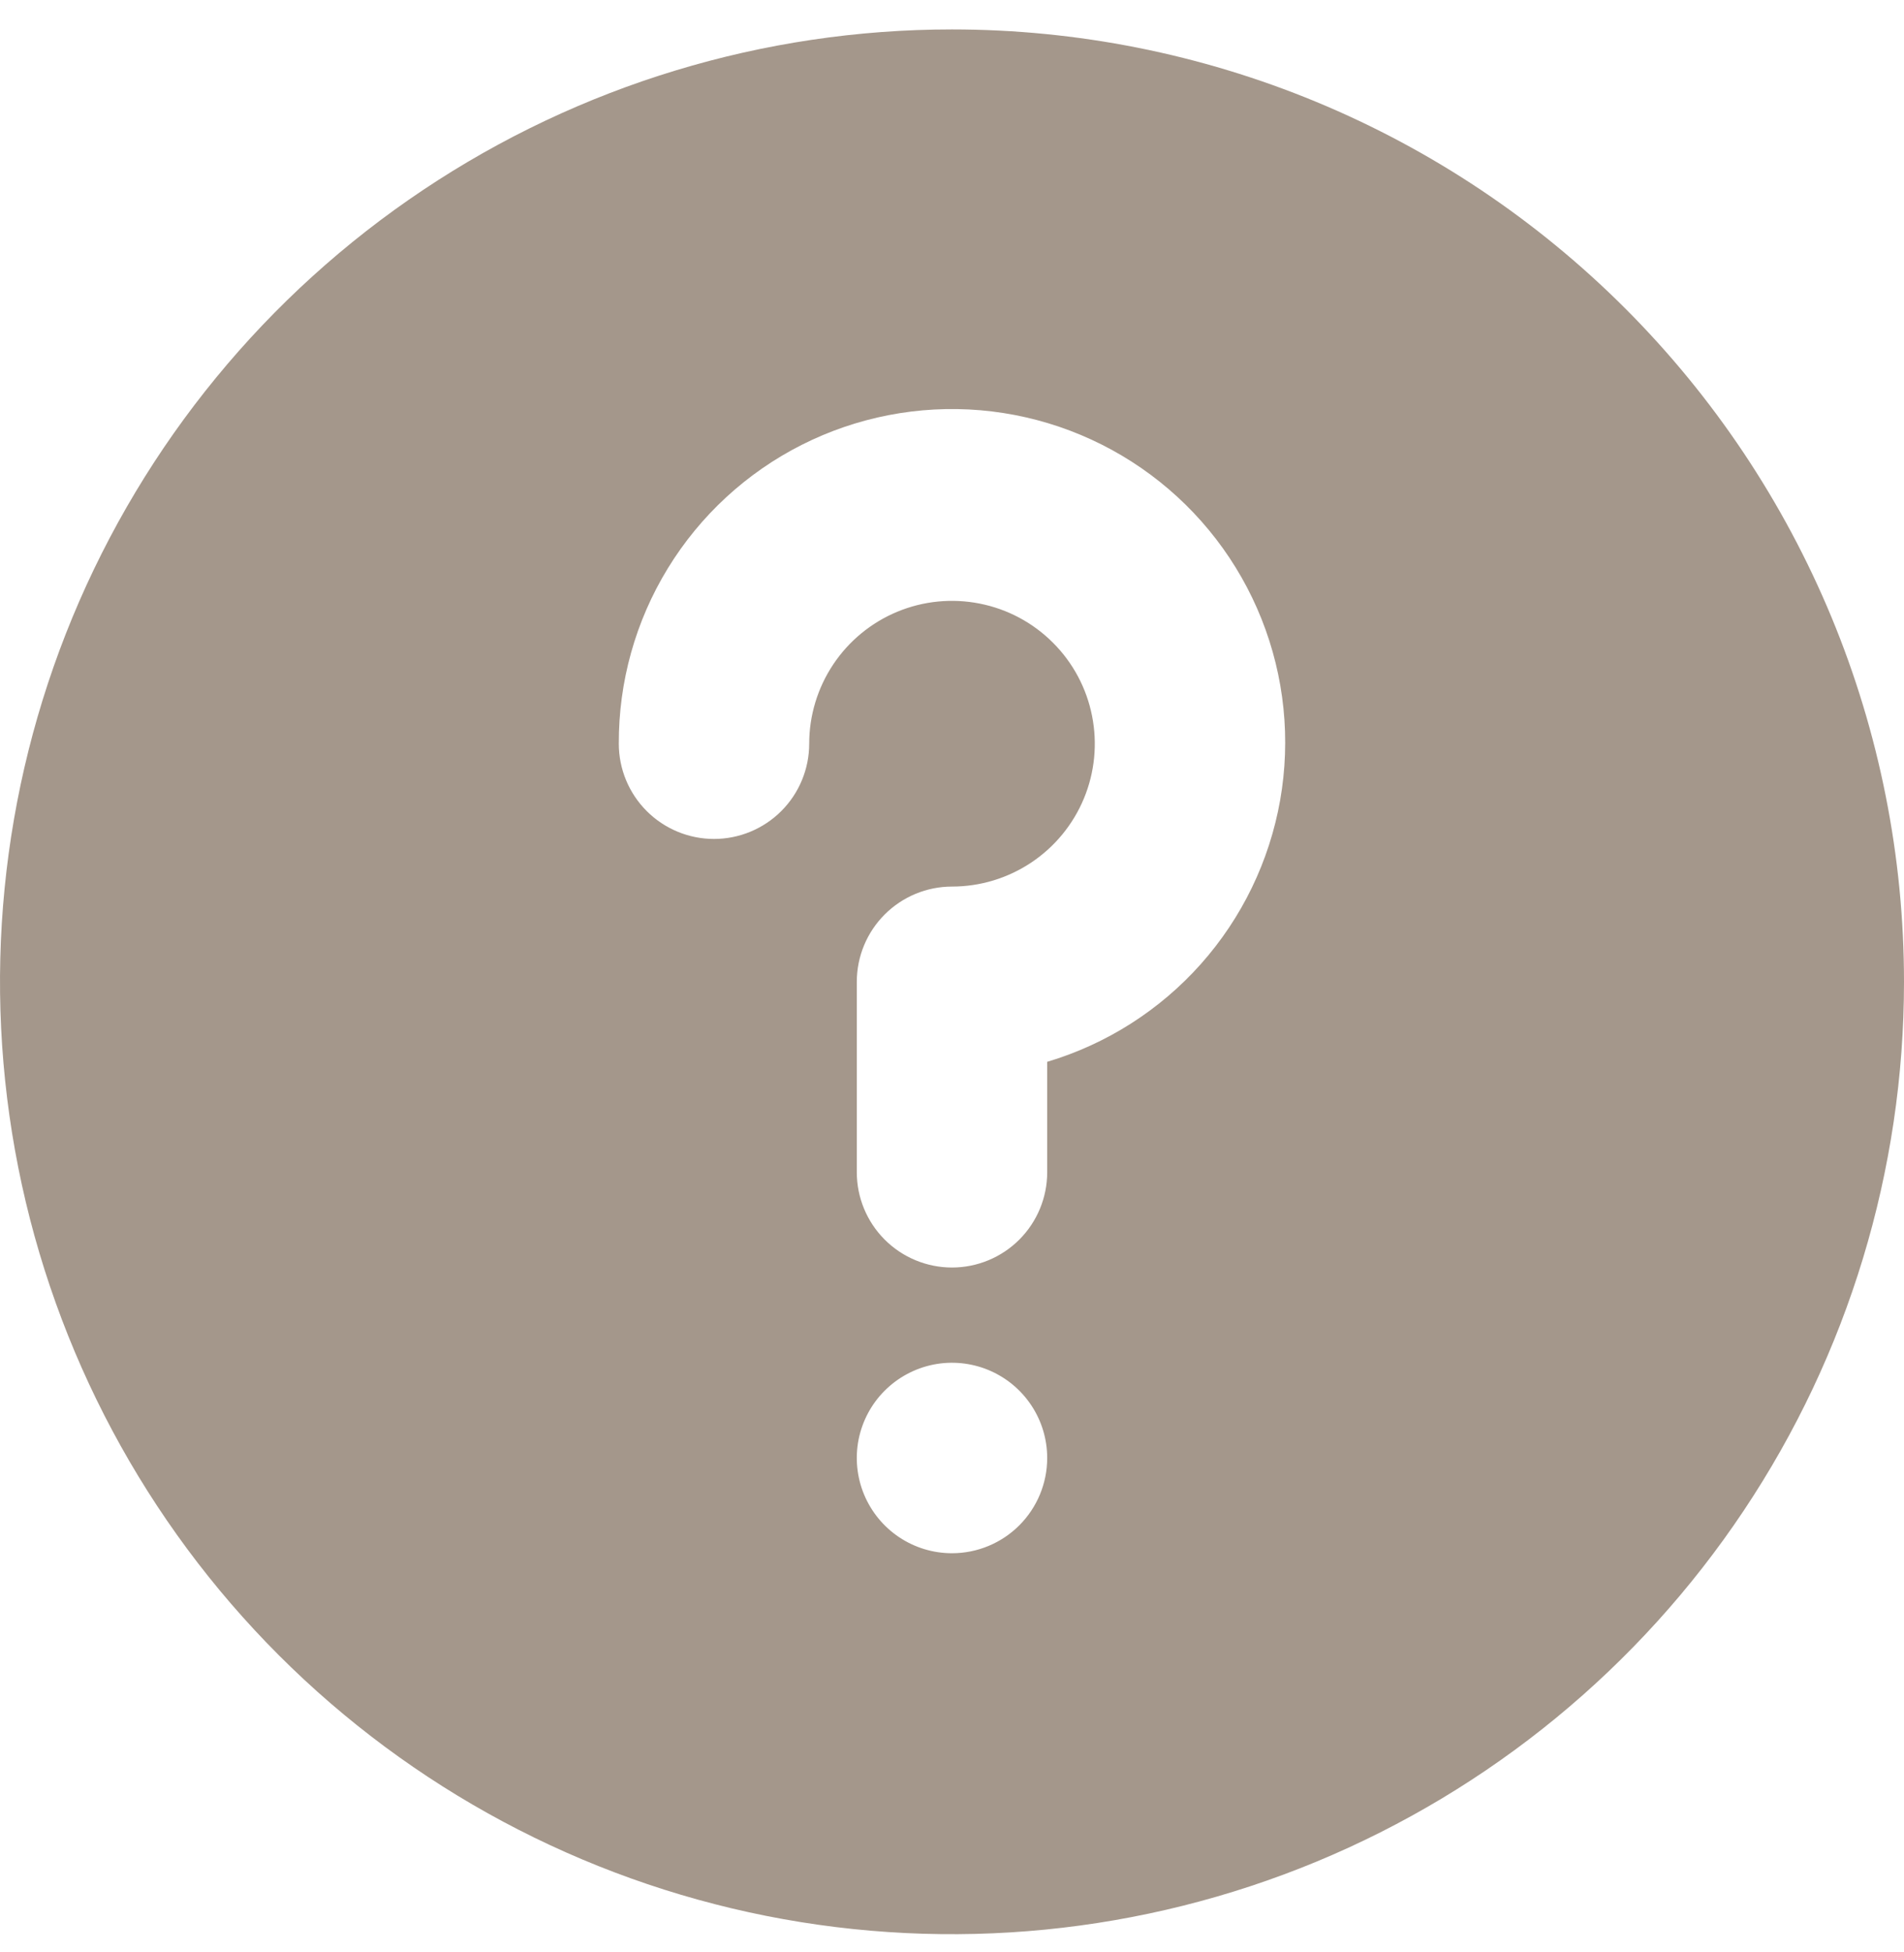 <svg width="40" height="41" viewBox="0 0 40 41" fill="none" xmlns="http://www.w3.org/2000/svg">
<path d="M20 0.618C16.044 0.618 12.178 1.791 8.889 3.989C5.6 6.186 3.036 9.31 1.522 12.964C0.009 16.619 -0.387 20.64 0.384 24.52C1.156 28.399 3.061 31.963 5.858 34.76C8.655 37.557 12.219 39.462 16.098 40.234C19.978 41.005 23.999 40.609 27.654 39.096C31.308 37.582 34.432 35.018 36.629 31.729C38.827 28.44 40 24.574 40 20.618C40 17.991 39.483 15.391 38.478 12.964C37.472 10.538 35.999 8.333 34.142 6.476C32.285 4.619 30.08 3.145 27.654 2.14C25.227 1.135 22.626 0.618 20 0.618ZM20 32.618C19.604 32.618 19.218 32.501 18.889 32.281C18.56 32.061 18.304 31.749 18.152 31.383C18.001 31.018 17.961 30.616 18.038 30.228C18.116 29.84 18.306 29.483 18.586 29.204C18.866 28.924 19.222 28.734 19.61 28.656C19.998 28.579 20.4 28.619 20.765 28.77C21.131 28.922 21.443 29.178 21.663 29.507C21.883 29.836 22 30.222 22 30.618C22 31.148 21.789 31.657 21.414 32.032C21.039 32.407 20.53 32.618 20 32.618ZM22 22.298V24.618C22 25.148 21.789 25.657 21.414 26.032C21.039 26.407 20.53 26.618 20 26.618C19.47 26.618 18.961 26.407 18.586 26.032C18.211 25.657 18 25.148 18 24.618V20.618C18 20.087 18.211 19.579 18.586 19.204C18.961 18.829 19.47 18.618 20 18.618C20.593 18.618 21.173 18.442 21.667 18.112C22.16 17.783 22.545 17.314 22.772 16.766C22.999 16.218 23.058 15.615 22.942 15.033C22.827 14.451 22.541 13.916 22.121 13.497C21.702 13.077 21.167 12.791 20.585 12.676C20.003 12.56 19.4 12.619 18.852 12.846C18.304 13.073 17.835 13.458 17.506 13.951C17.176 14.445 17 15.025 17 15.618C17 16.148 16.789 16.657 16.414 17.032C16.039 17.407 15.53 17.618 15 17.618C14.47 17.618 13.961 17.407 13.586 17.032C13.211 16.657 13 16.148 13 15.618C12.995 14.319 13.351 13.043 14.03 11.935C14.708 10.827 15.682 9.929 16.841 9.343C18.001 8.757 19.301 8.505 20.595 8.615C21.89 8.726 23.128 9.194 24.172 9.969C25.215 10.743 26.023 11.793 26.503 13C26.984 14.207 27.119 15.524 26.894 16.804C26.668 18.084 26.091 19.276 25.227 20.246C24.363 21.216 23.245 21.927 22 22.298Z" fill="#A4978B"/>
</svg>
